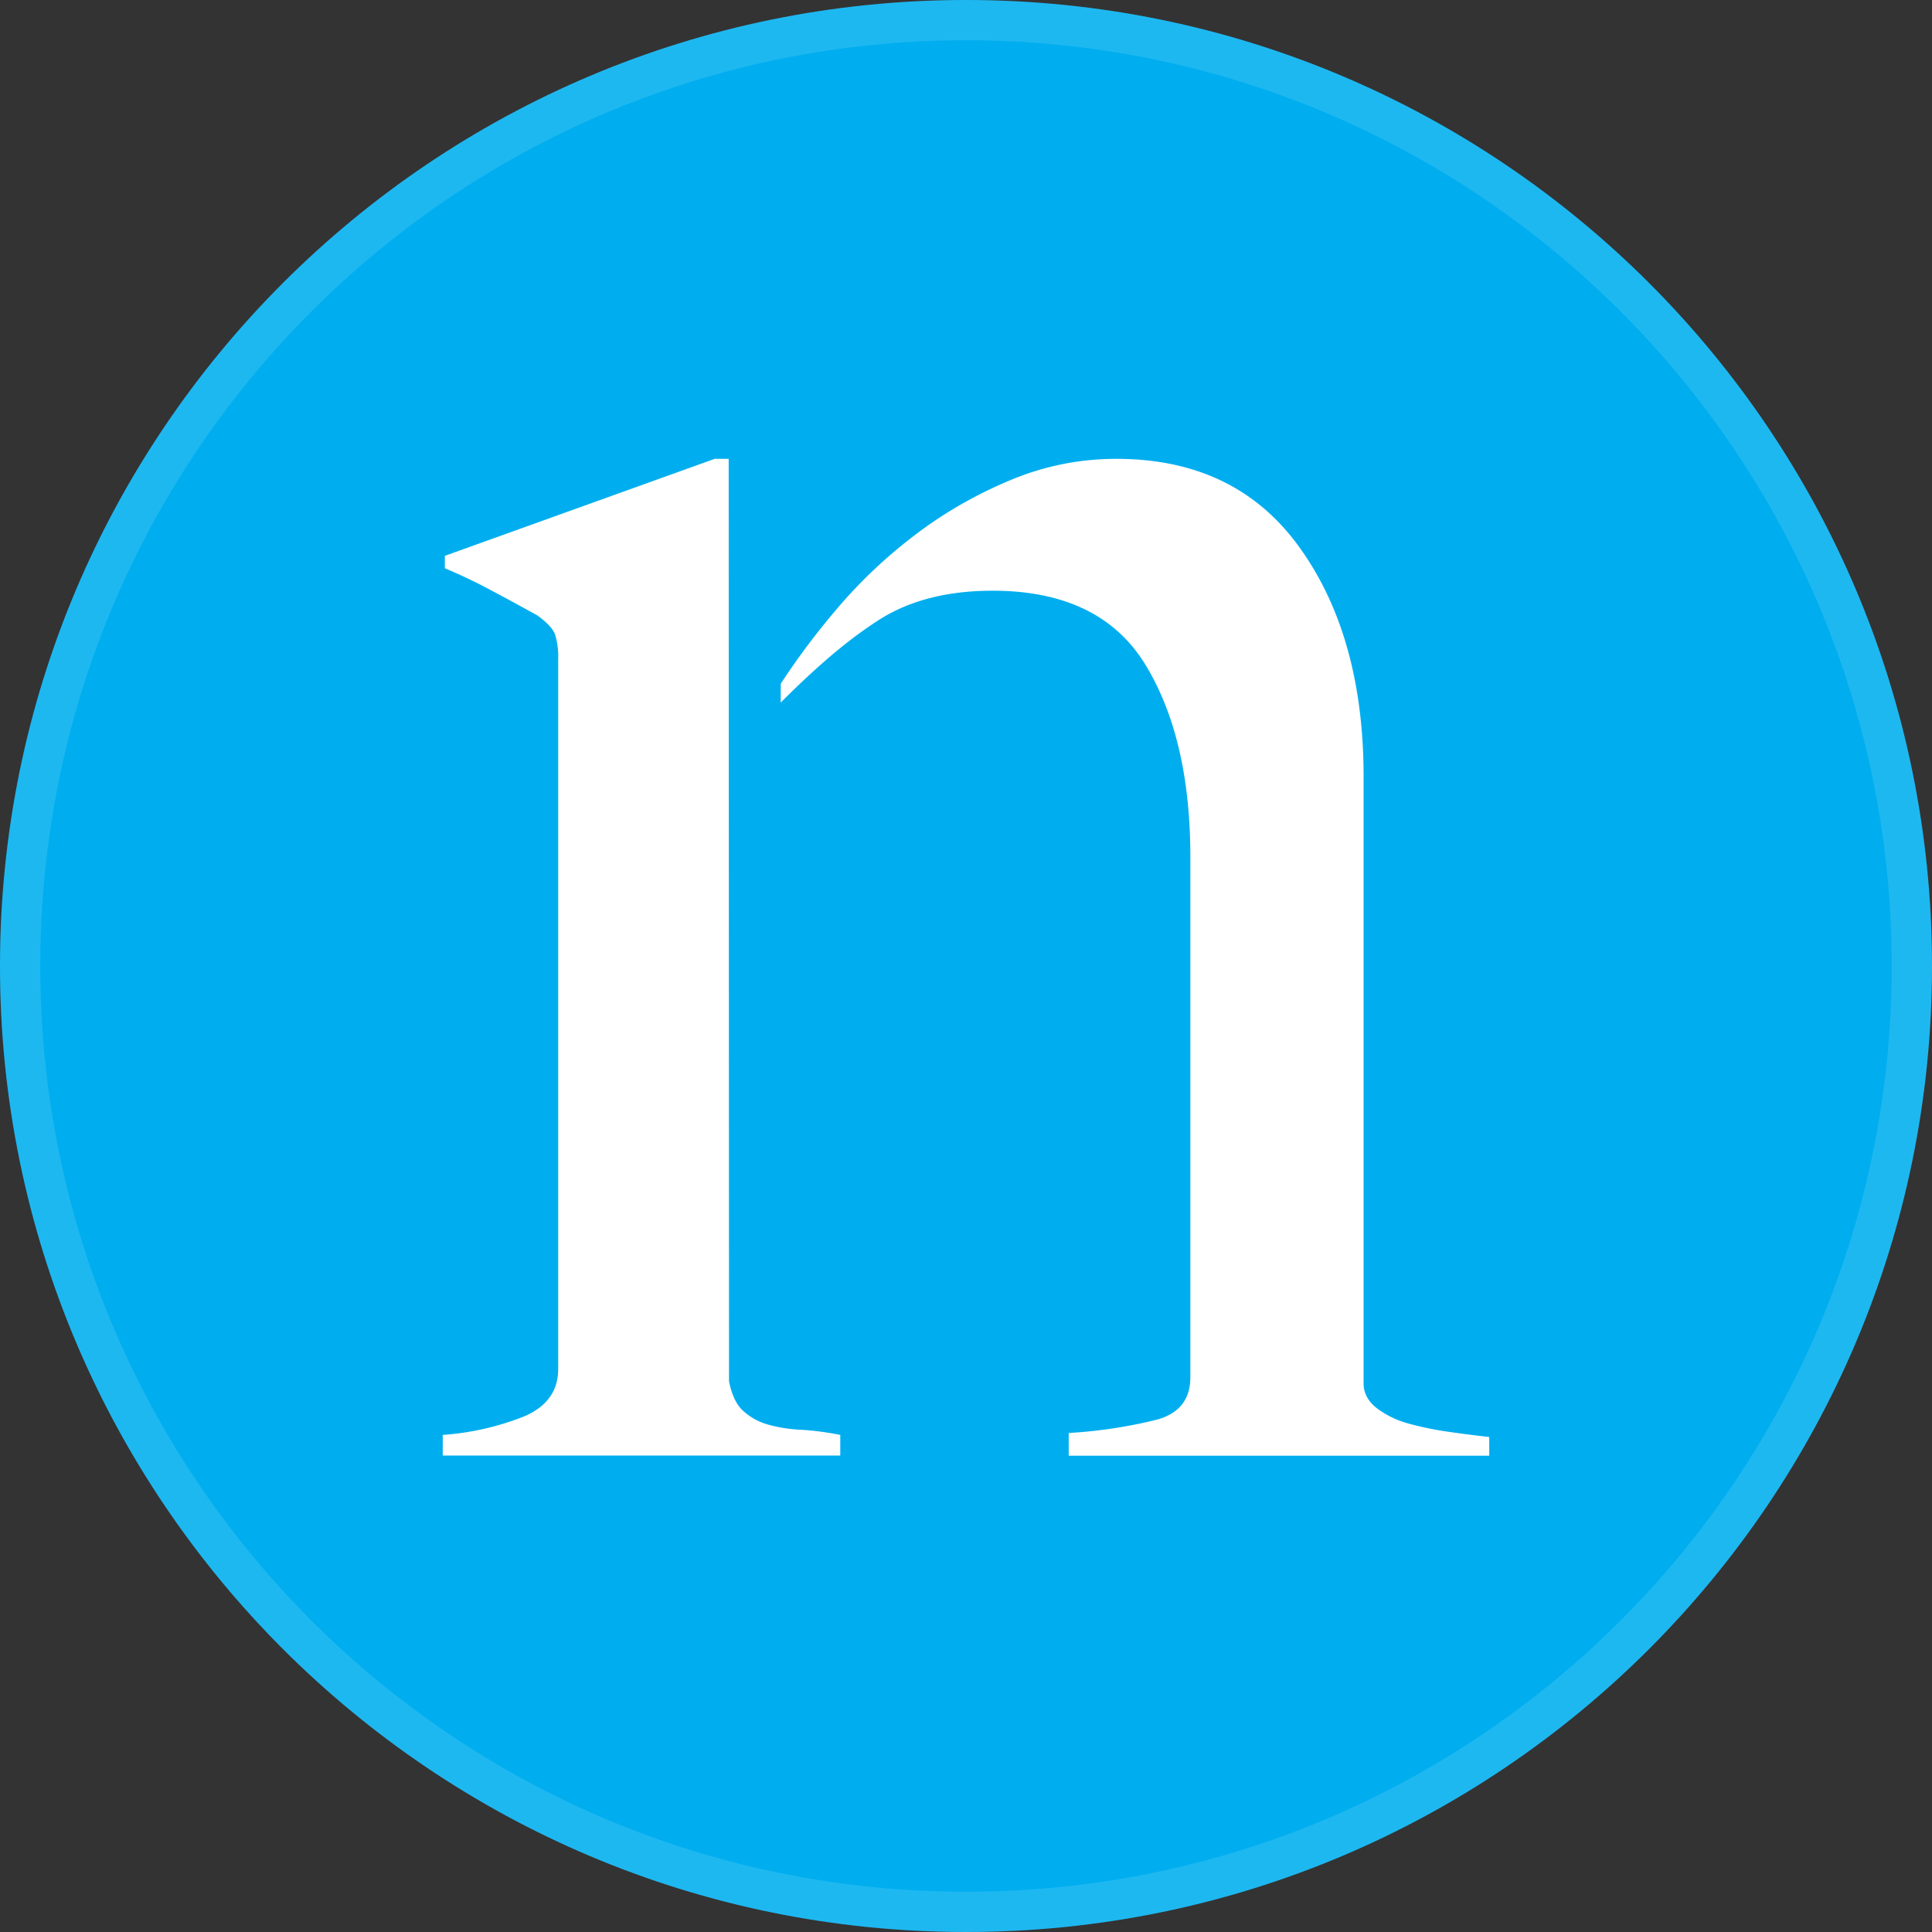 <svg fill="none" viewBox="0 0 24 24" xmlns="http://www.w3.org/2000/svg">
  <rect x="0" y="0" width="24" height="24" fill="#333333" stroke="none"/>
  <g clip-path="url(#The-Nielsen-Company_svg__a)">
    <path fill="#00AEEF" d="M24 12c0 6.627-5.373 12-12 12S0 18.627 0 12 5.373 0 12 0s12 5.373 12 12Z"/>
    <path fill="#fff" fill-opacity=".12" fill-rule="evenodd" d="M24 12c0 6.627-5.373 12-12 12S0 18.627 0 12 5.373 0 12 0s12 5.373 12 12ZM12 23.5c6.351 0 11.5-5.149 11.5-11.5S18.351.5 12 .5.5 5.649.5 12 5.649 23.5 12 23.5Z" clip-rule="evenodd"/>
    <g fill="#fff" clip-path="url(#The-Nielsen-Company_svg__b)">
      <path d="M9.698 8.728c.46-.461.848-.79 1.225-1.03.374-.238.843-.36 1.407-.36.887 0 1.519.305 1.893.91.374.607.564 1.407.564 2.397v6.463c0 .273-.136.448-.41.526a5.94 5.94 0 0 1-1.101.167v.282H18.5v-.232c-.154-.017-.32-.038-.5-.064a3.9 3.9 0 0 1-.499-.102 1.162 1.162 0 0 1-.397-.191c-.11-.087-.165-.189-.165-.308V9.648c0-1.162-.266-2.11-.794-2.845-.528-.736-1.287-1.103-2.277-1.103-.461 0-.904.09-1.33.27-.427.18-.82.406-1.177.68a6.08 6.08 0 0 0-.96.908 9.095 9.095 0 0 0-.702.935m-.643 8.665c.034.171.093.296.18.372a.758.758 0 0 0 .306.167 1.8 1.8 0 0 0 .41.064c.153.009.315.03.486.064v.256H5.5v-.256a3.37 3.37 0 0 0 1.011-.23c.281-.12.423-.316.423-.589v-8.82a.92.92 0 0 0-.04-.308c-.026-.067-.098-.145-.217-.232a35.056 35.056 0 0 0-.539-.293 6.585 6.585 0 0 0-.612-.294v-.154L8.878 5.7h.174l.004 11.458Z"/>
    </g>
  </g>
  <defs>
    <clipPath id="The-Nielsen-Company_svg__a">
      <path fill="#fff" d="M0 0h24v24H0z"/>
    </clipPath>
    <clipPath id="The-Nielsen-Company_svg__b">
      <path fill="#fff" d="M5.5 5.7h13v12.381h-13z"/>
    </clipPath>
  </defs>
</svg>
